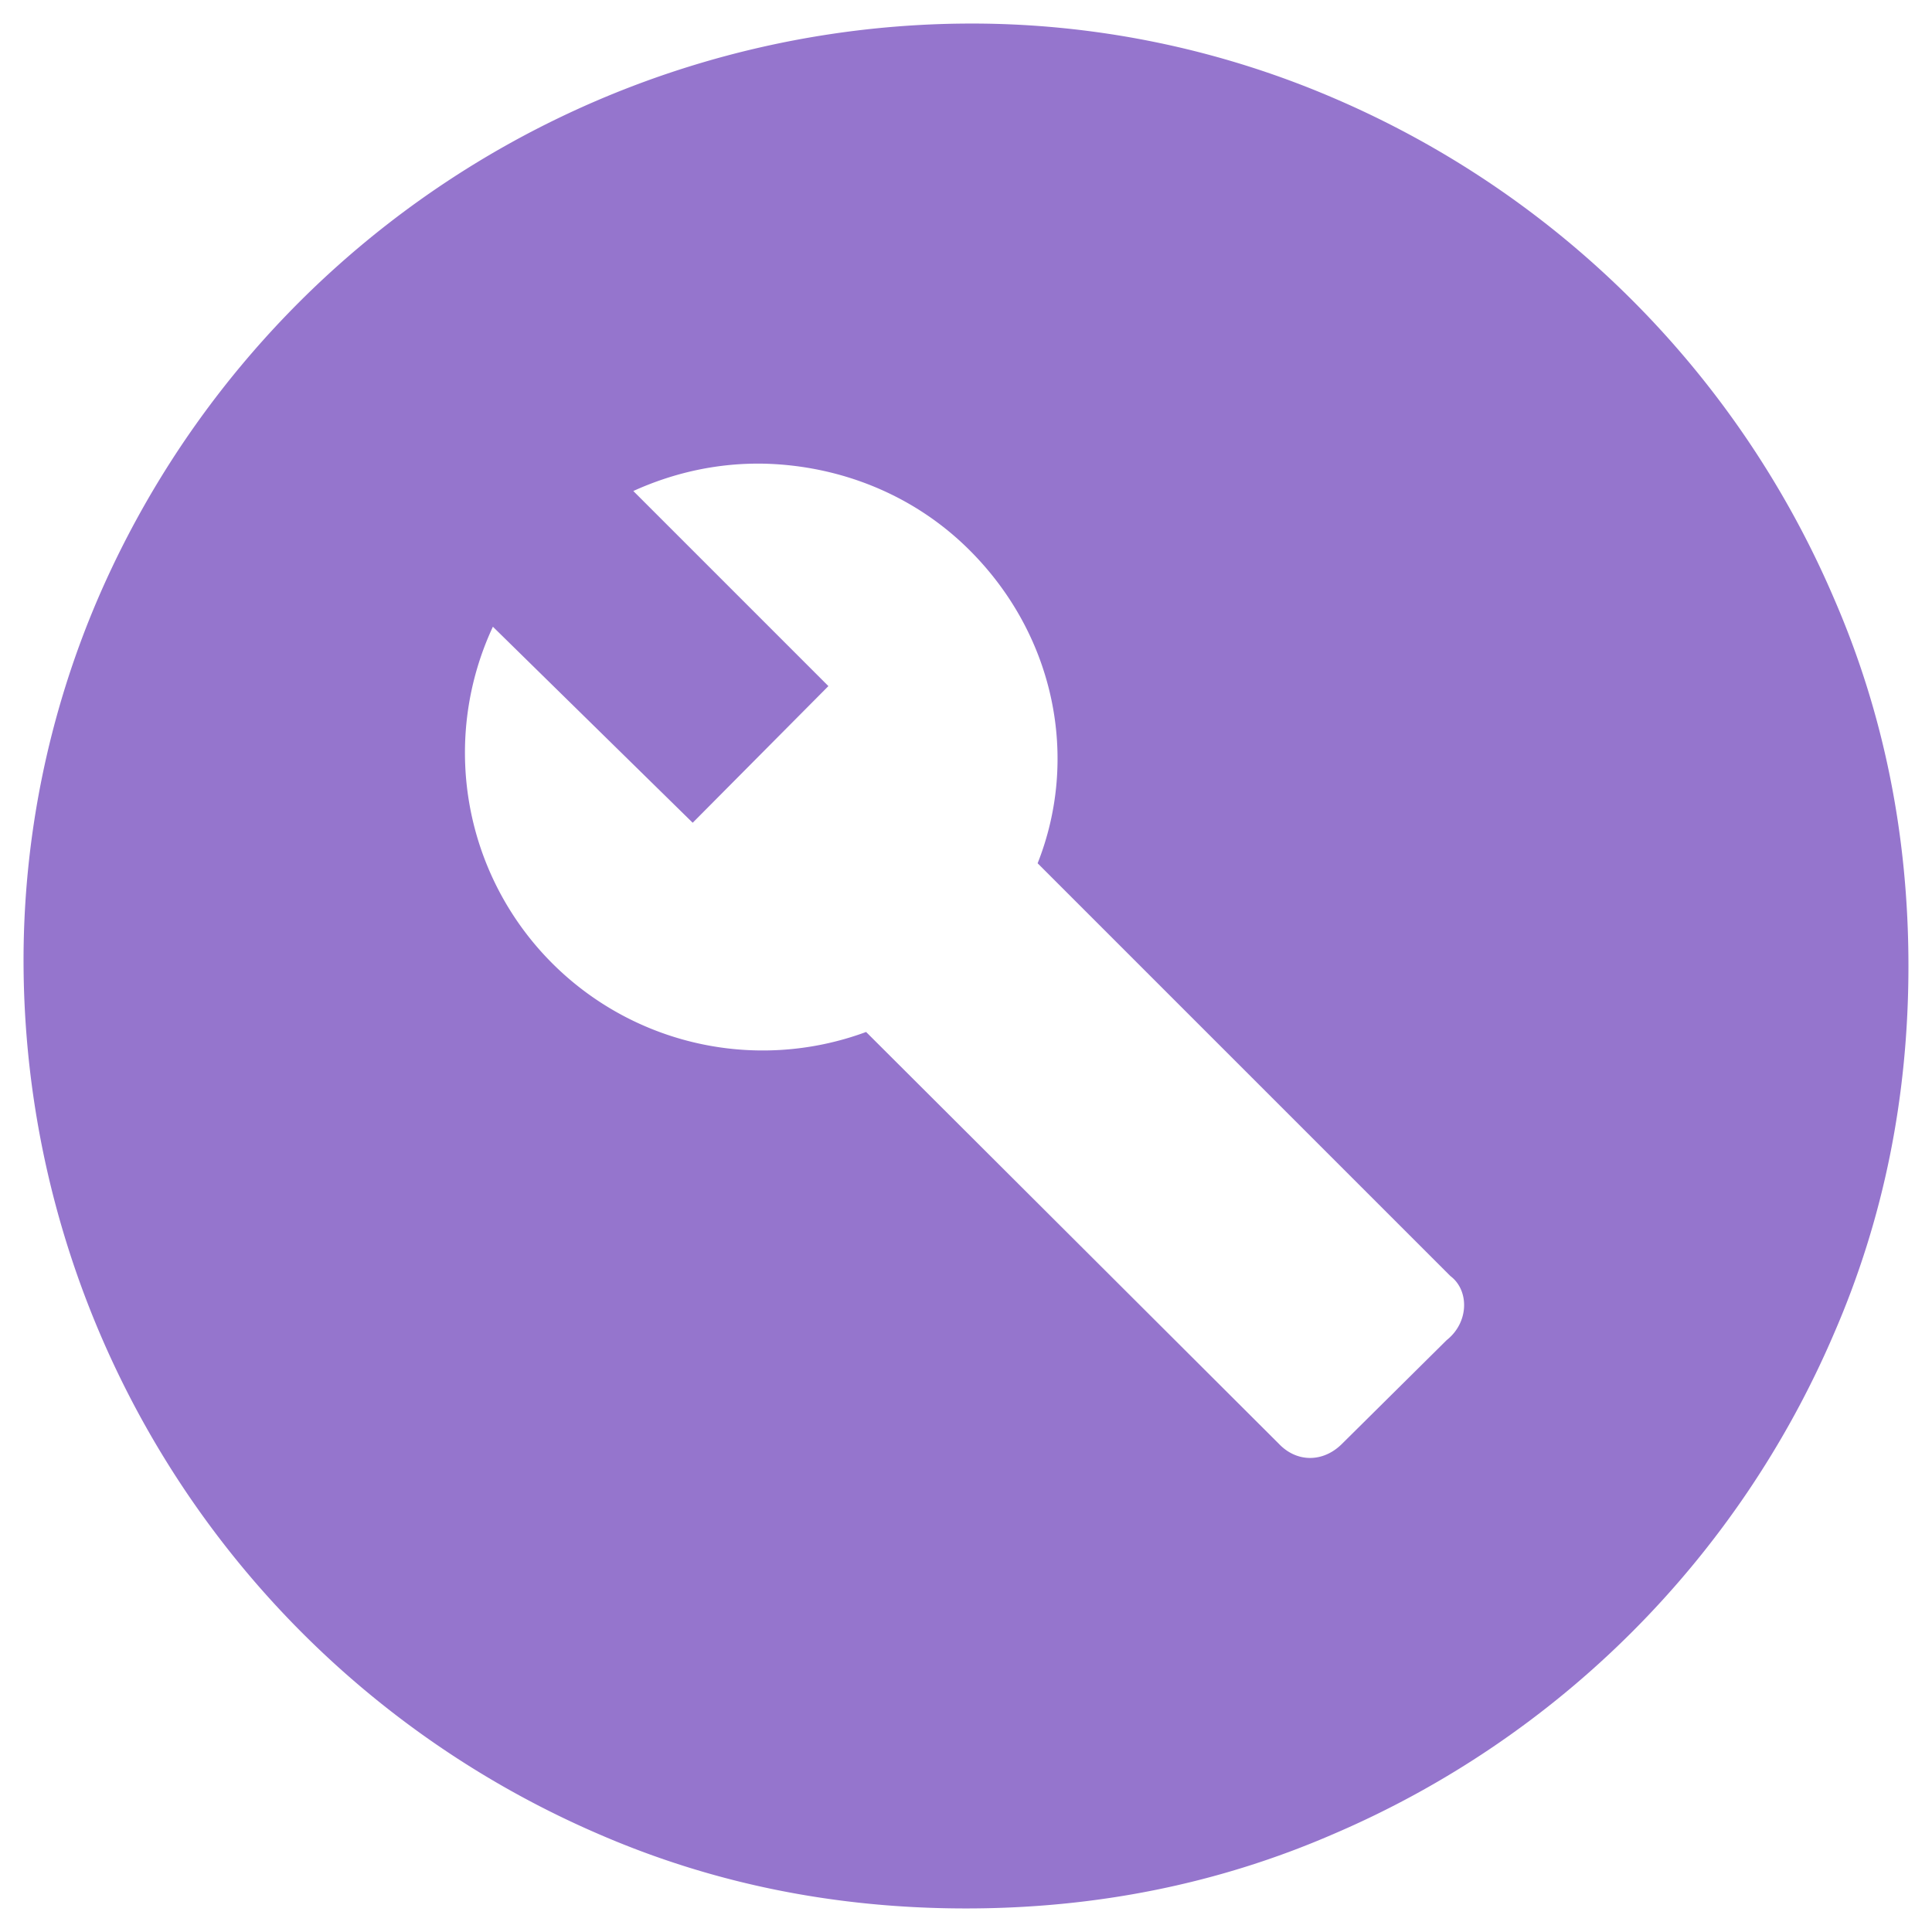 <svg xmlns="http://www.w3.org/2000/svg" viewBox="1.75 1.75 20.5 20.5"><path fill="#9575cd" d="M12 2a10.1 10.1 0 0 0-9.21 6.1A9.73 9.73 0 0 0 2 12a10.1 10.1 0 0 0 6.1 9.21c1.22.53 2.52.79 3.9.79s2.68-.26 3.9-.79a10.1 10.1 0 0 0 5.31-5.31c.53-1.22.79-2.52.79-3.9s-.26-2.68-.79-3.9a10.1 10.1 0 0 0-5.31-5.31A9.73 9.73 0 0 0 12 2zM9.86 6.67c.79.02 1.58.32 2.18.92.91.91 1.16 2.21.72 3.32l4.38 4.38c.2.15.2.49-.04.68l-1.11 1.1c-.2.2-.48.2-.67 0l-4.38-4.37a3.16 3.16 0 0 1-3.96-4.3l2.12 2.08 1.44-1.45-2.07-2.07c.44-.2.91-.3 1.39-.29z"/></svg>